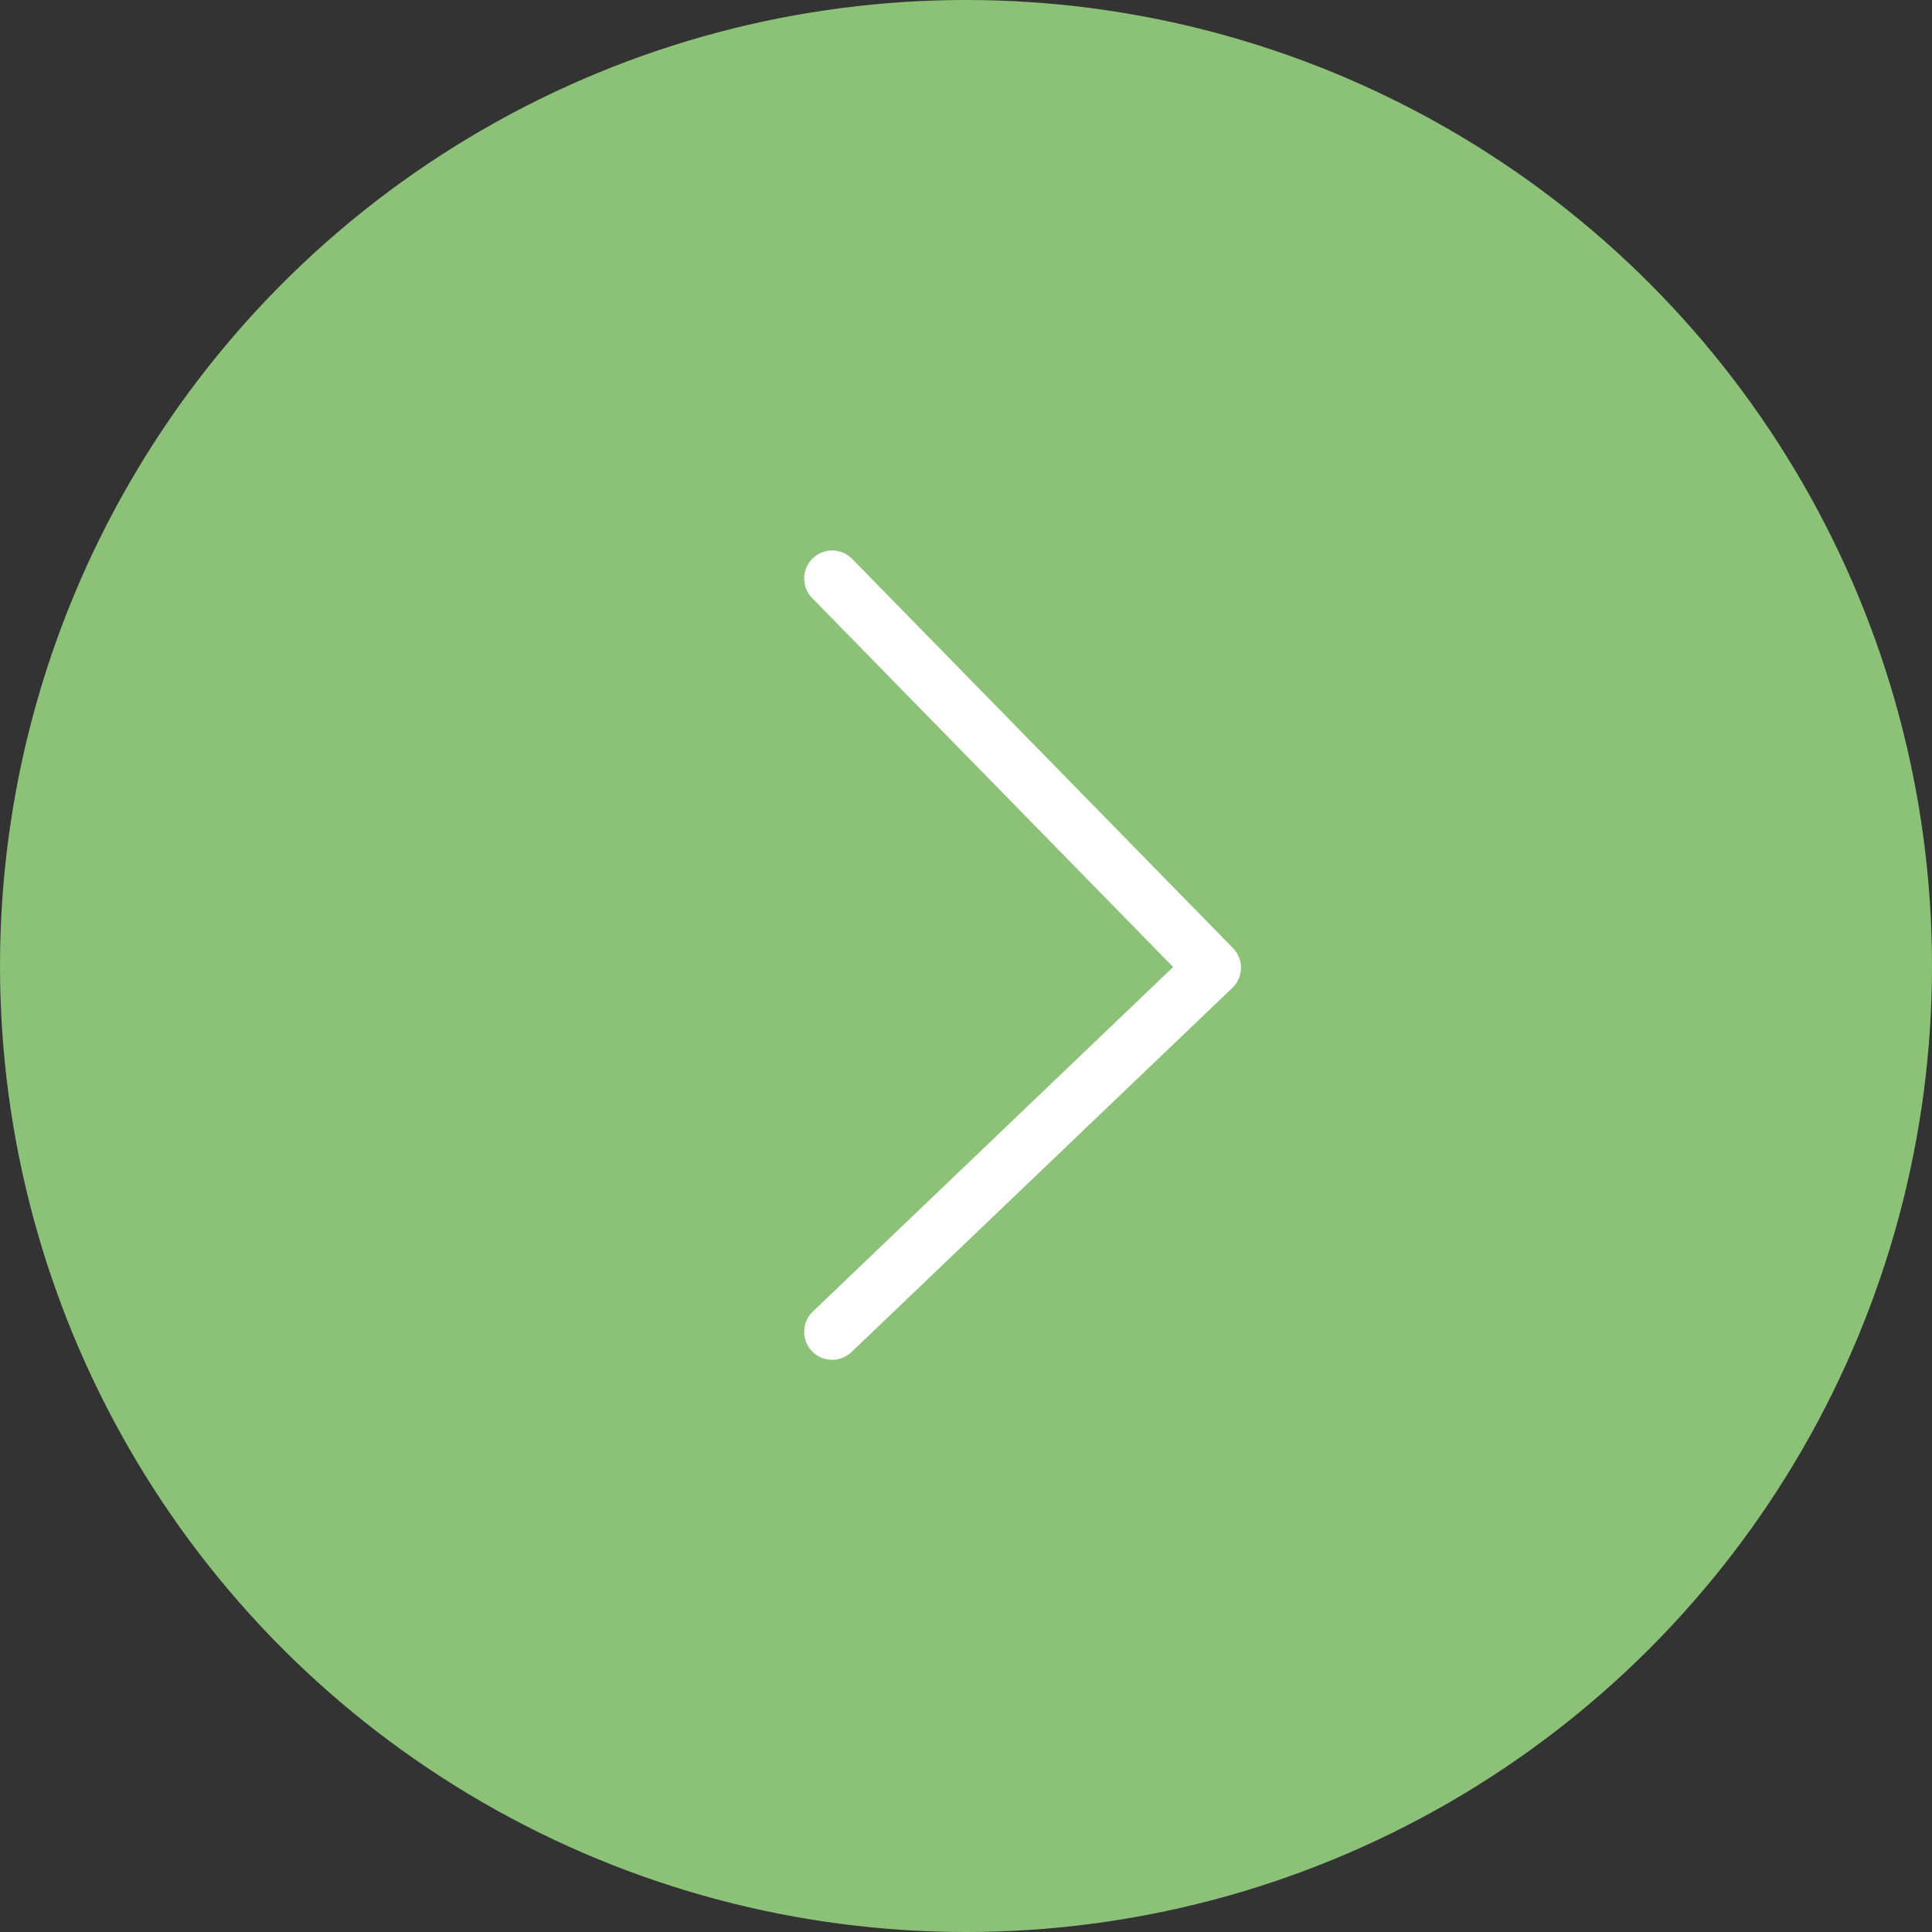 <svg xmlns="http://www.w3.org/2000/svg" width="69" height="69" viewBox="0 0 69 69">
    <rect x="0" y="0" width="69" height="69" fill="#333333" stroke="none"/>
    <g id="prefix__Group_645" data-name="Group 645" transform="translate(-.274)">
        <g id="prefix__Group_76" data-name="Group 76">
            <circle id="prefix__Ellipse_24" cx="34.5" cy="34.5" r="34.5" data-name="Ellipse 24" transform="translate(.274)" style="fill:#8cc178"/>
            <g id="prefix__Group_61" data-name="Group 61" transform="translate(29.994 20.66)">
                <path id="prefix__Path_4" d="M0 0l13.6 13.9L0 26.905" data-name="Path 4" style="fill:none;stroke:#fff;stroke-linecap:round;stroke-linejoin:round;stroke-width:2px"/>
            </g>
        </g>
    </g>
</svg>
